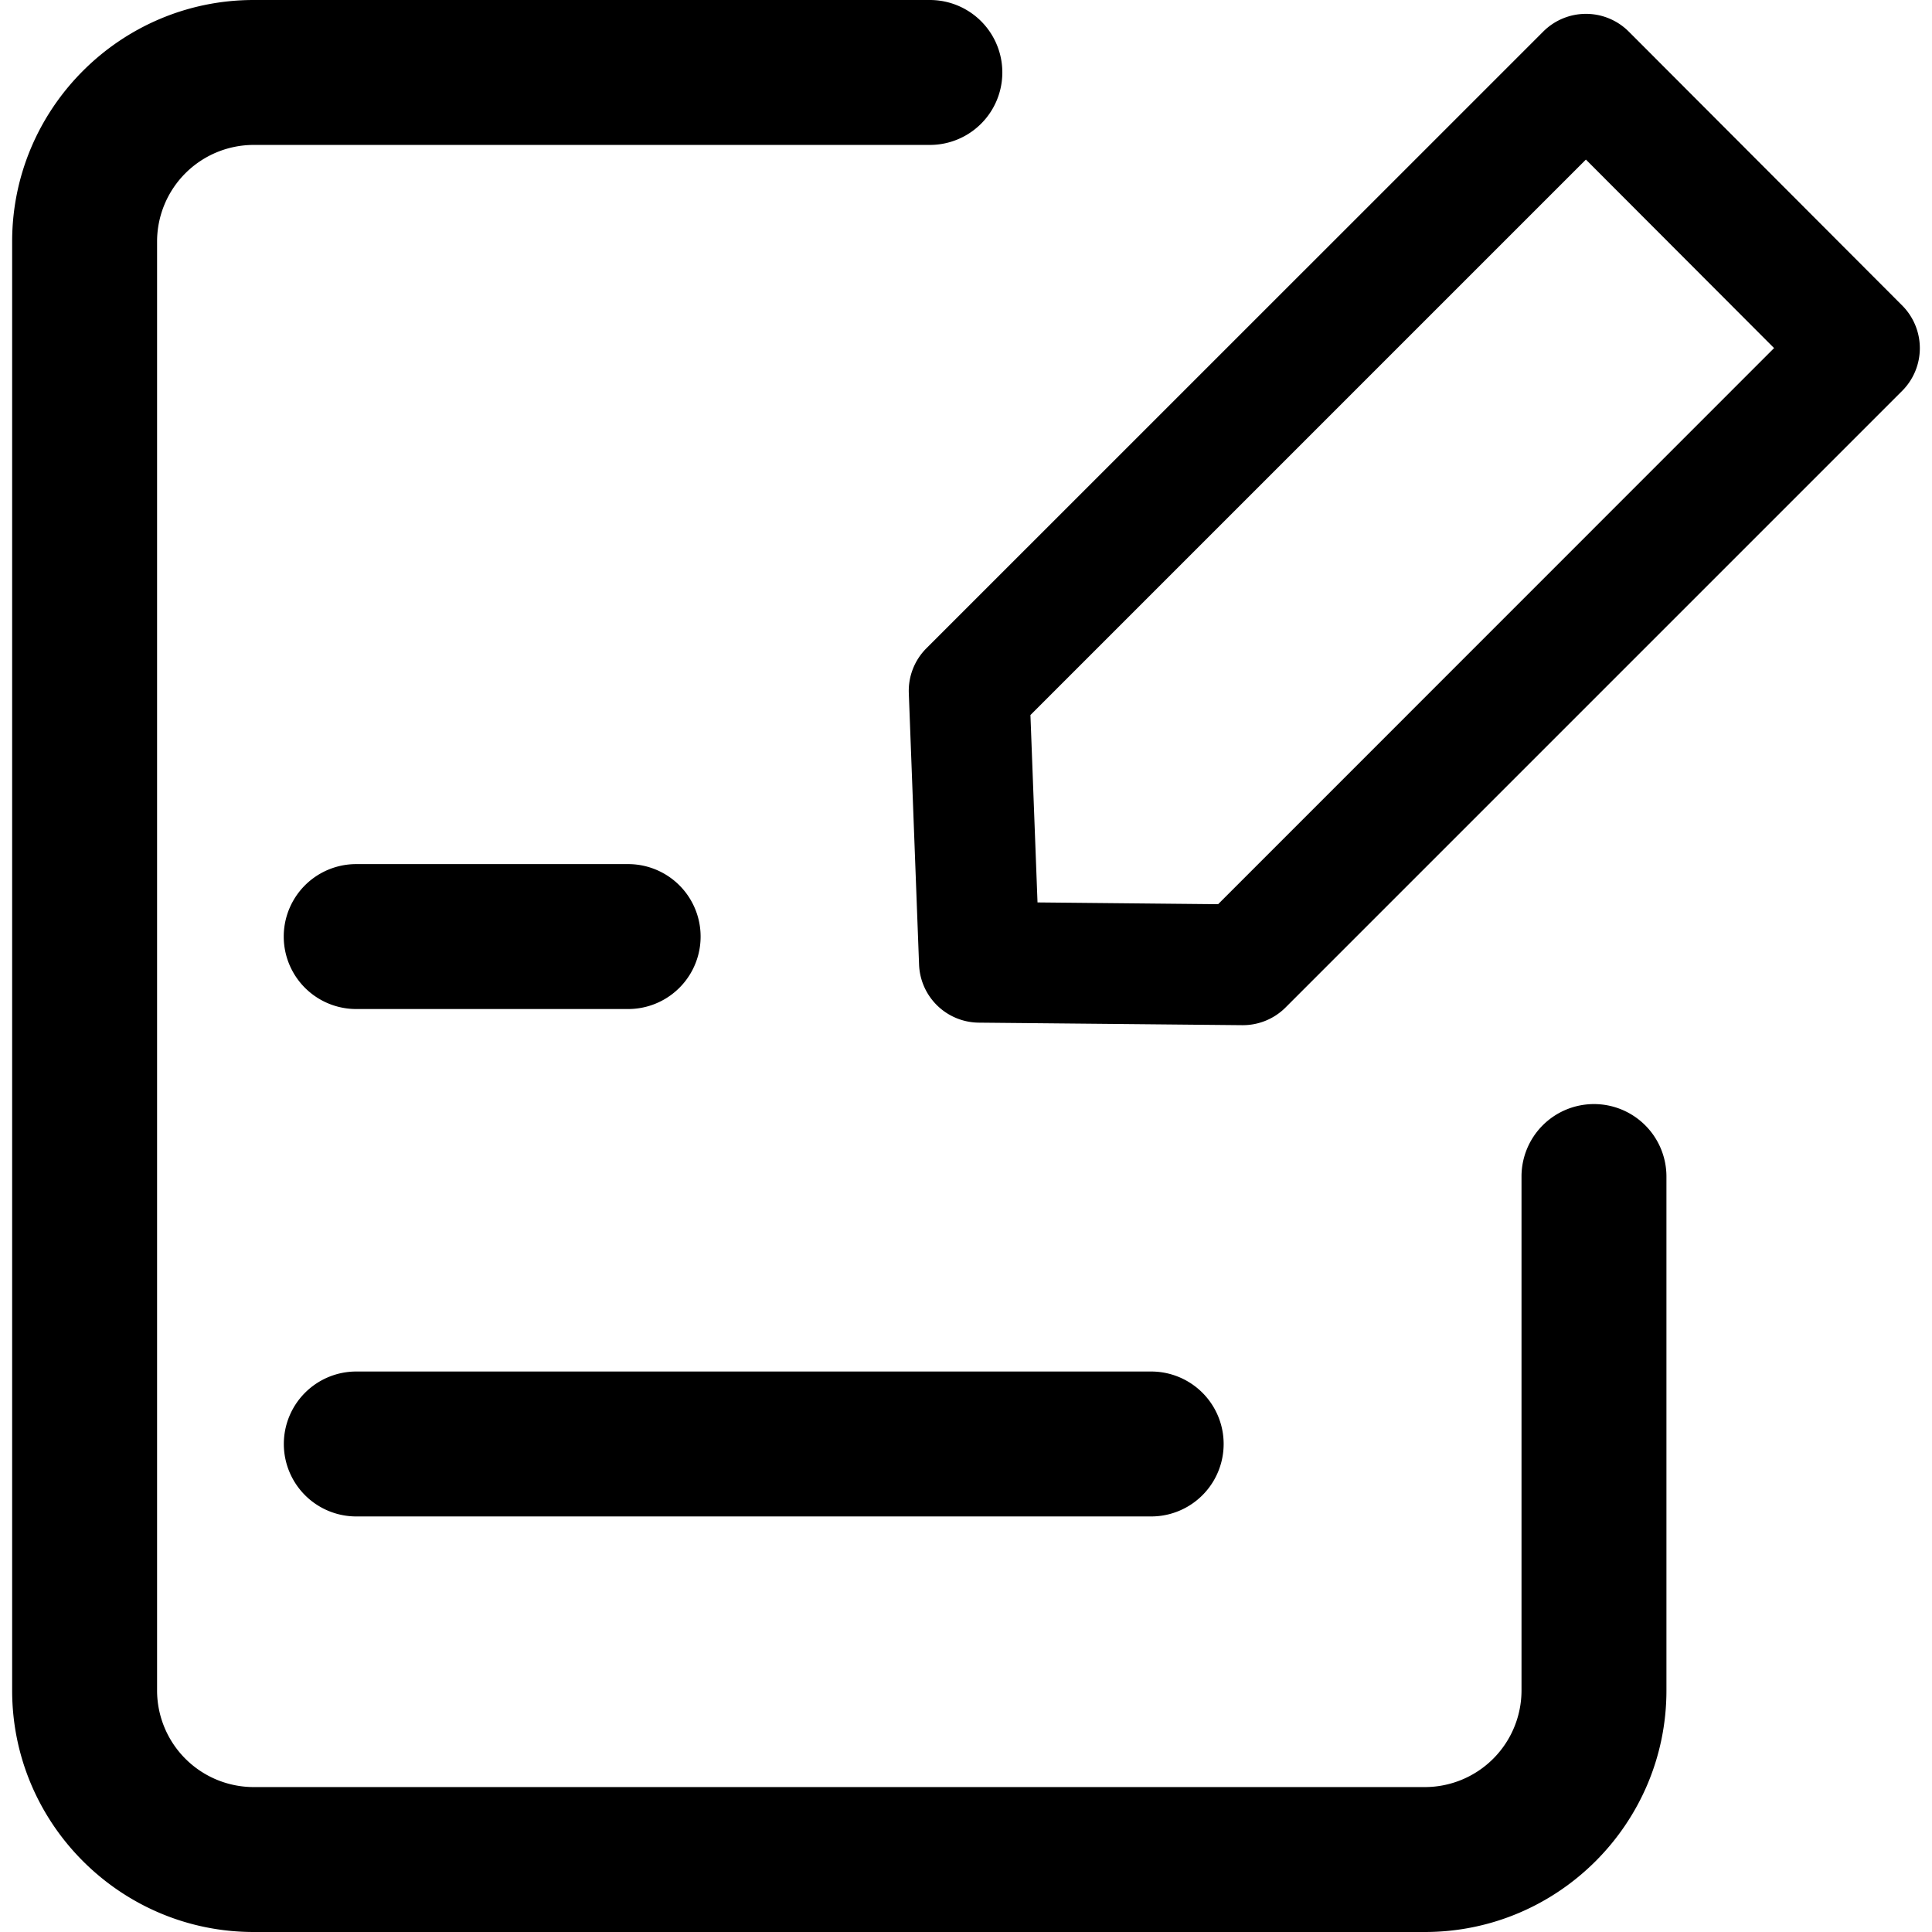 <?xml version="1.0" standalone="no"?><!DOCTYPE svg PUBLIC "-//W3C//DTD SVG 1.1//EN" "http://www.w3.org/Graphics/SVG/1.1/DTD/svg11.dtd"><svg class="icon" width="200px" height="200.00px" viewBox="0 0 1024 1024" version="1.1" xmlns="http://www.w3.org/2000/svg"><path d="M844.839 585.186a38.397 38.397 0 0 0-38.407 38.407v272.403a51.26 51.26 0 0 1-51.22 51.189H134.442a51.25 51.25 0 0 1-51.189-51.189V128.004a51.25 51.25 0 0 1 51.189-51.189h358.407a38.407 38.407 0 1 0 0-76.814H134.442C63.914 0 6.439 57.436 6.439 128.004v767.992c0 70.558 57.436 128.004 127.994 128.004h620.78c70.588 0 128.034-57.436 128.034-127.994V623.583a38.397 38.397 0 0 0-38.407-38.397z"  /><path d="M150.438 765.34a38.397 38.397 0 0 0 38.407 38.407h421.307a38.407 38.407 0 1 0 0-76.814h-421.307a38.397 38.397 0 0 0-38.407 38.407zM332.934 457.993h-144.139a38.407 38.407 0 0 0 0 76.814h144.139a38.407 38.407 0 1 0 0-76.814zM1008.217 161.937L863.247 16.716a32.031 32.031 0 0 0-45.284 0L491.027 343.592a31.891 31.891 0 0 0-9.339 23.843l5.435 143.779a31.961 31.961 0 0 0 31.661 30.81l139.655 1.341h0.31a32.031 32.031 0 0 0 22.622-9.379l326.806-326.806a32.031 32.031 0 0 0 0.04-45.244z m-362.591 317.307l-95.723-0.941-3.754-99.316L840.555 84.582l99.746 99.907z"  /></svg>